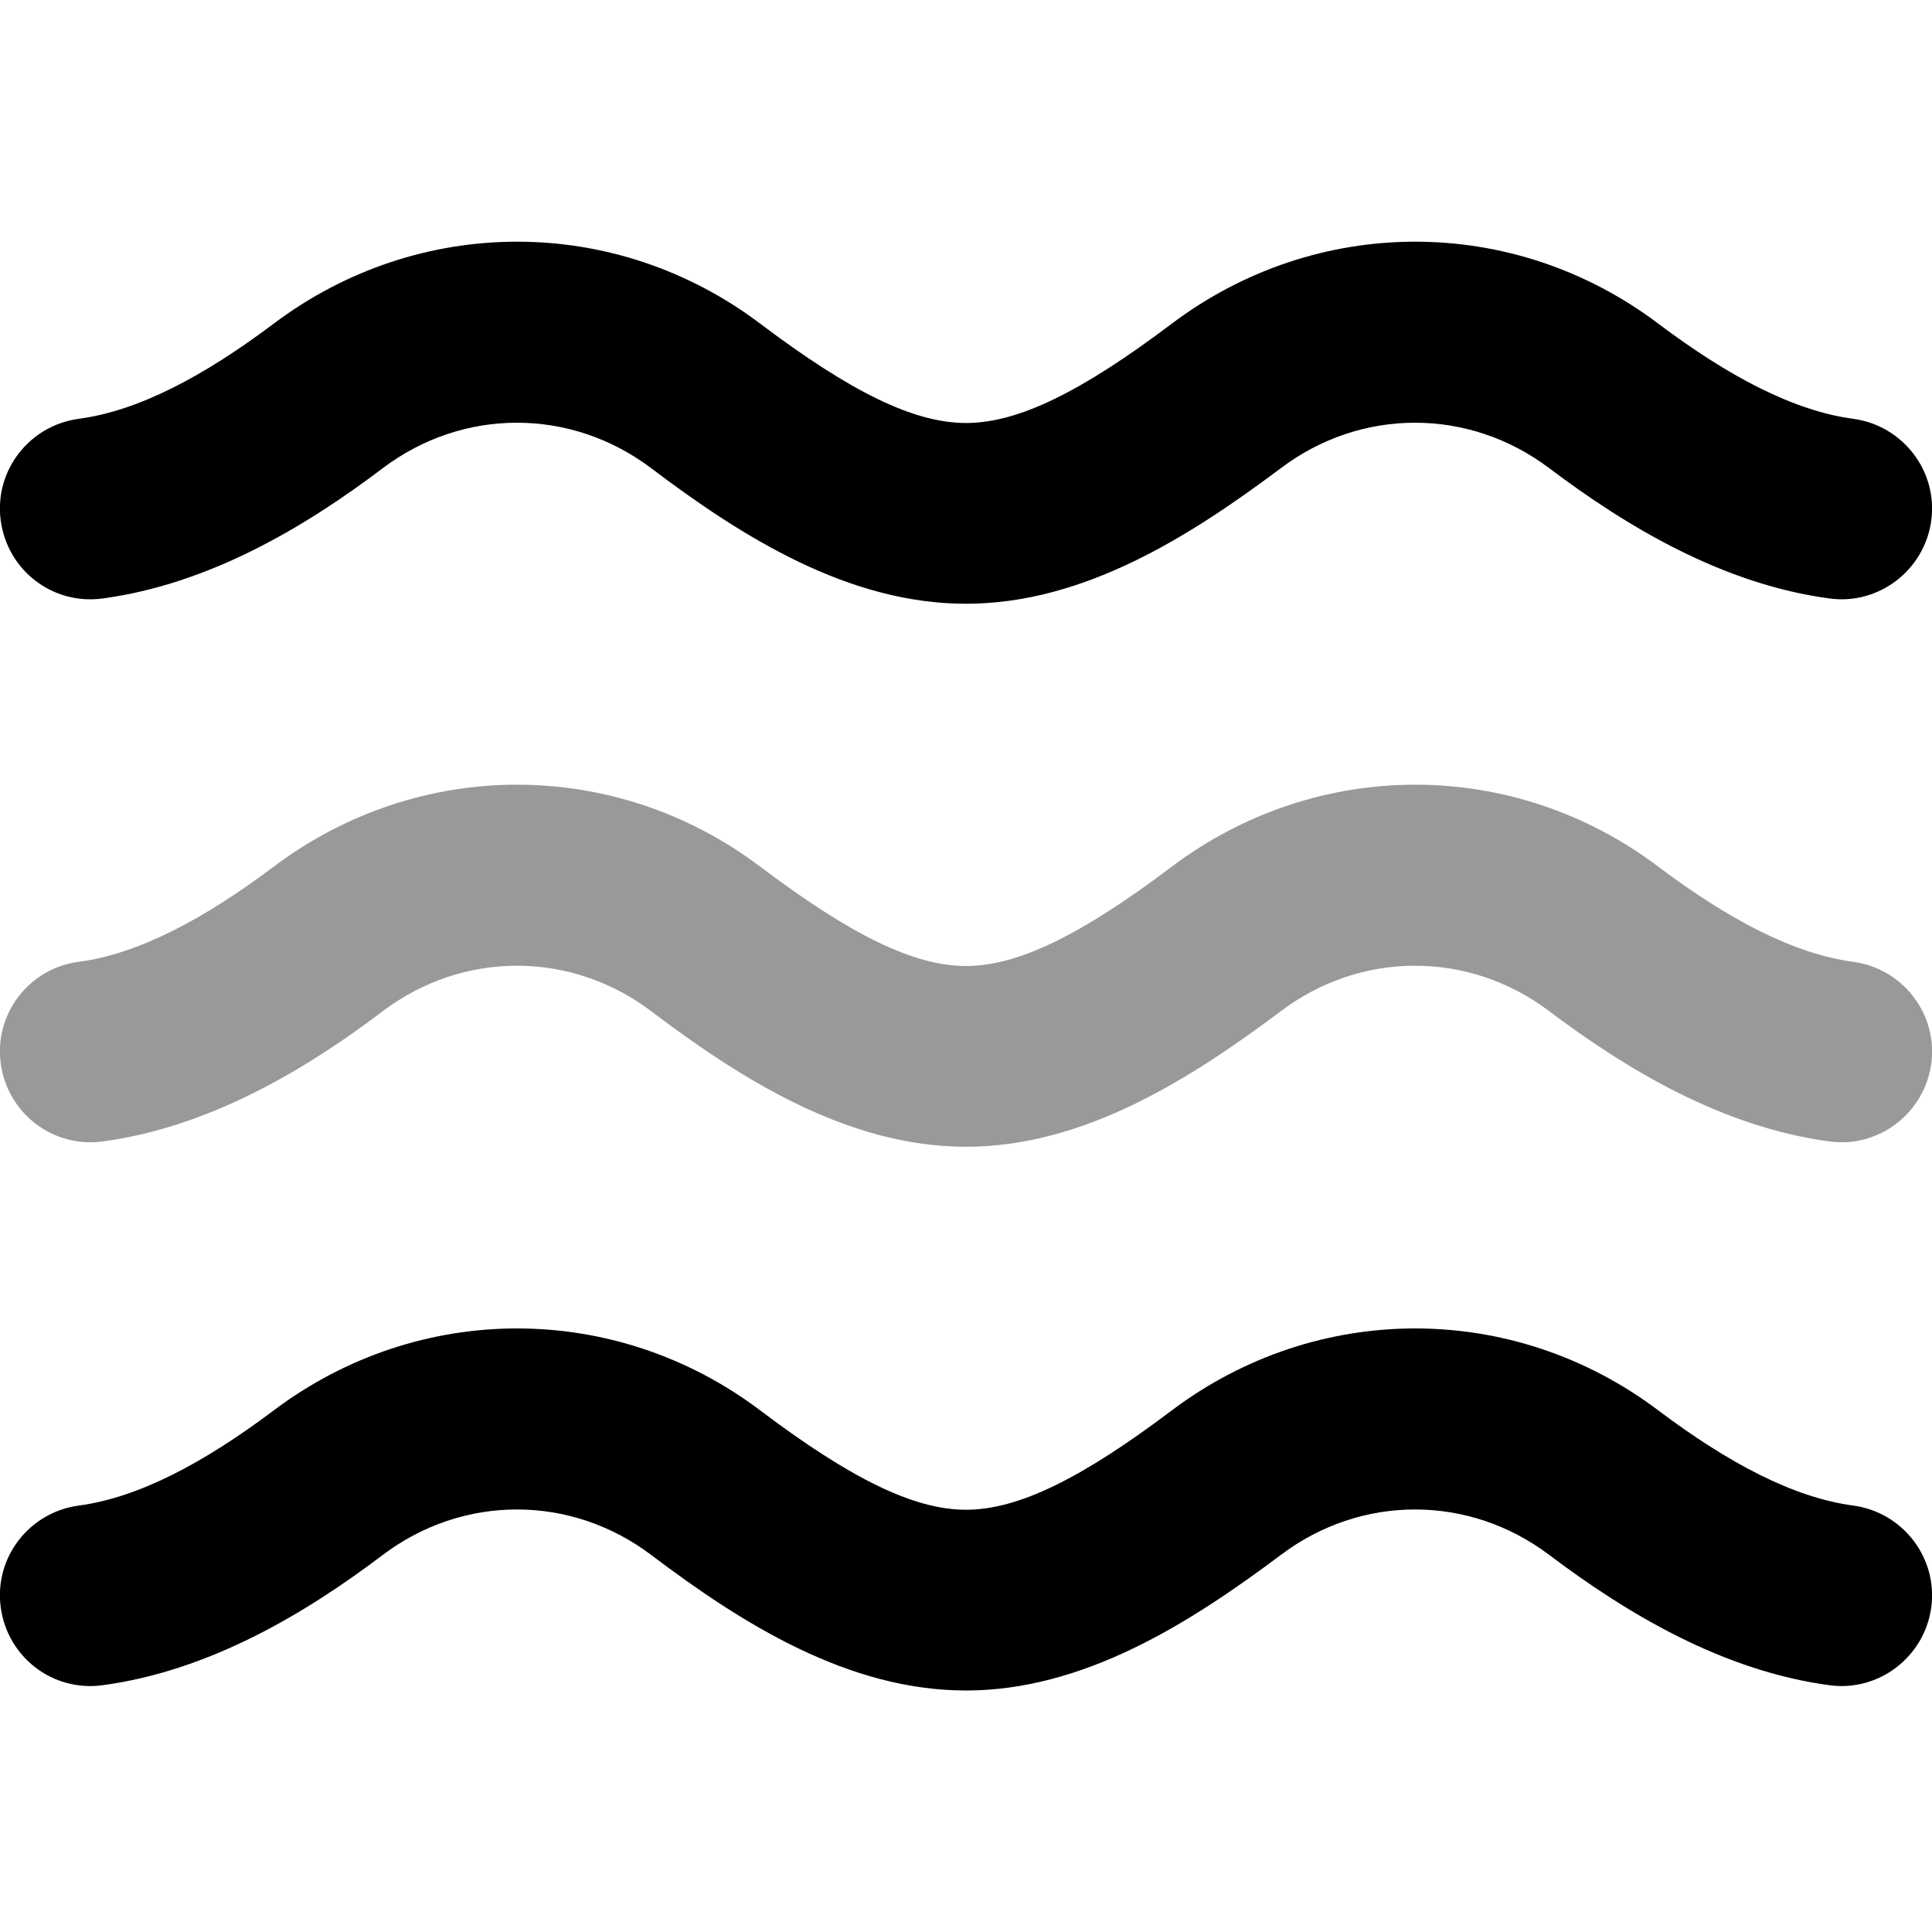 <svg xmlns="http://www.w3.org/2000/svg" viewBox="0 0 512 512"><!--! Font Awesome Pro 7.0.0 by @fontawesome - https://fontawesome.com License - https://fontawesome.com/license (Commercial License) Copyright 2025 Fonticons, Inc. --><path style="fill:currentColor;opacity:.4" d="M.2 281.9c1.8 13.1 13.8 22.4 27 20.6 28.2-3.8 53.6-18.9 74.2-34.5 21.3-16.1 49.9-16.1 71.2 0 24.2 18.3 52.3 35.9 83.4 35.9s59.1-17.7 83.4-35.9c21.3-16.1 49.9-16.1 71.2 0 20.7 15.6 46 30.7 74.2 34.5 13.1 1.8 25.2-7.5 27-20.6s-7.5-25.2-20.6-27c-15.9-2.1-33.2-11.3-51.7-25.2-38.4-29-90.5-29-129 0-24 18.1-40.7 26.3-54.5 26.3s-30.5-8.2-54.5-26.3c-38.4-29-90.5-29-129 0-18.5 13.9-35.8 23.1-51.7 25.2-13.1 1.7-22.4 13.8-20.6 27z"/><path style="fill:currentColor;opacity:1" d="M339.4 124.1c21.3-16.1 49.9-16.1 71.2 0 20.7 15.6 46 30.7 74.2 34.5 13.1 1.8 25.2-7.5 27-20.6s-7.5-25.2-20.6-27c-15.9-2.1-33.2-11.3-51.7-25.2-38.4-29-90.5-29-129 0-24 18.1-40.7 26.3-54.5 26.3s-30.5-8.2-54.5-26.3c-38.4-29-90.5-29-129 0-18.5 13.9-35.8 23.1-51.7 25.2-13.1 1.8-22.4 13.8-20.6 27s13.8 22.4 27 20.6c28.2-3.8 53.6-18.9 74.2-34.5 21.3-16.1 49.9-16.1 71.2 0 24.2 18.3 52.3 35.9 83.4 35.9s59.1-17.7 83.4-35.9zm0 288c21.3-16.1 49.9-16.1 71.2 0 20.7 15.6 46 30.7 74.2 34.5 13.1 1.8 25.2-7.5 27-20.6s-7.5-25.2-20.6-27c-15.9-2.1-33.2-11.3-51.7-25.2-38.4-29-90.5-29-129 0-24 18.1-40.7 26.3-54.5 26.3s-30.5-8.2-54.5-26.3c-38.4-29-90.5-29-129 0-18.5 13.9-35.8 23.1-51.7 25.2-13.1 1.8-22.4 13.8-20.6 27s13.8 22.4 27 20.6c28.2-3.8 53.6-18.9 74.2-34.5 21.3-16.1 49.9-16.1 71.2 0 24.2 18.3 52.3 35.9 83.4 35.9s59.1-17.7 83.4-35.9z"/></svg>